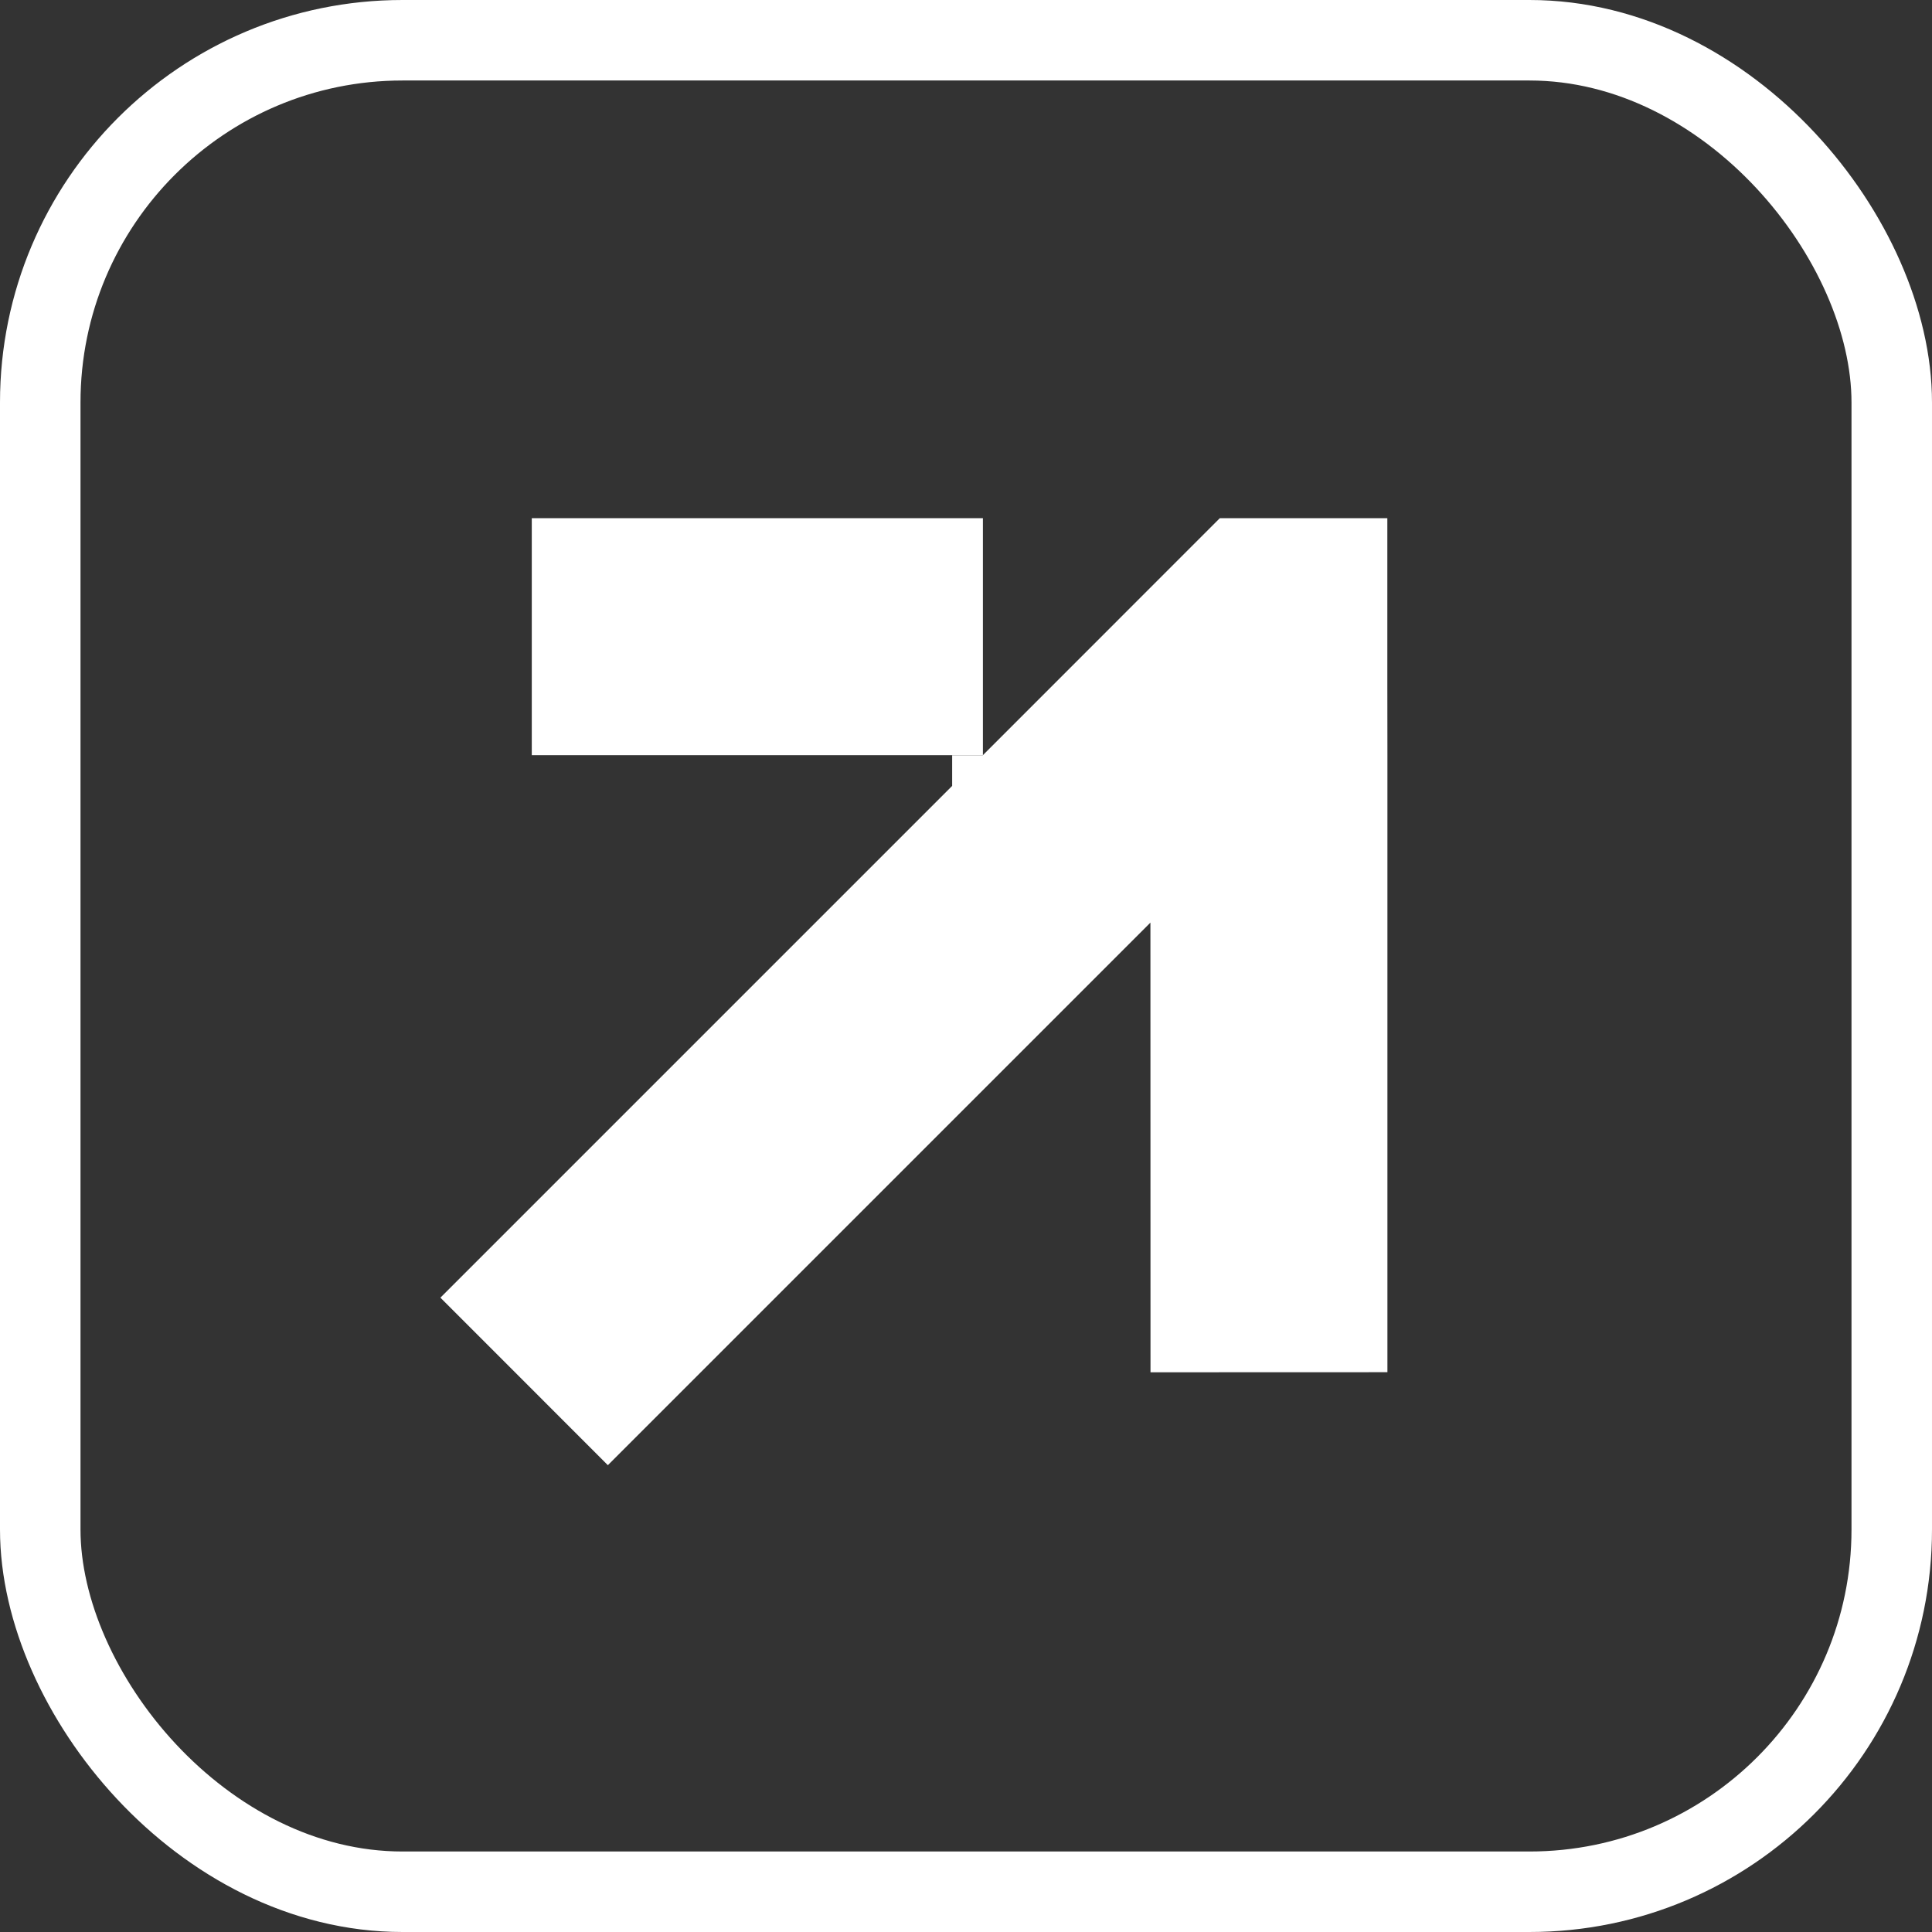 <svg width="24" height="24" viewBox="0 0 24 24" fill="none" xmlns="http://www.w3.org/2000/svg">
<rect x="0" y="0" width="24" height="24" fill="#333333" stroke="none"/>
<rect x="0.5" y="0.5" width="23" height="23" rx="4.5" stroke="white"/>
<path d="M6.606 6.437V9.381H12.21V6.437H6.606Z" fill="white"/>
<path d="M15.153 6.437L12.21 9.381L12.209 9.382L11.828 9.382L11.828 9.763L5.471 16.12L7.551 18.201L14.291 11.461L14.292 17.047L17.235 17.046L17.235 9.381L17.234 8.518L17.234 8.518L17.234 6.439L17.233 6.437L15.153 6.437Z" fill="white"/>
</svg>
